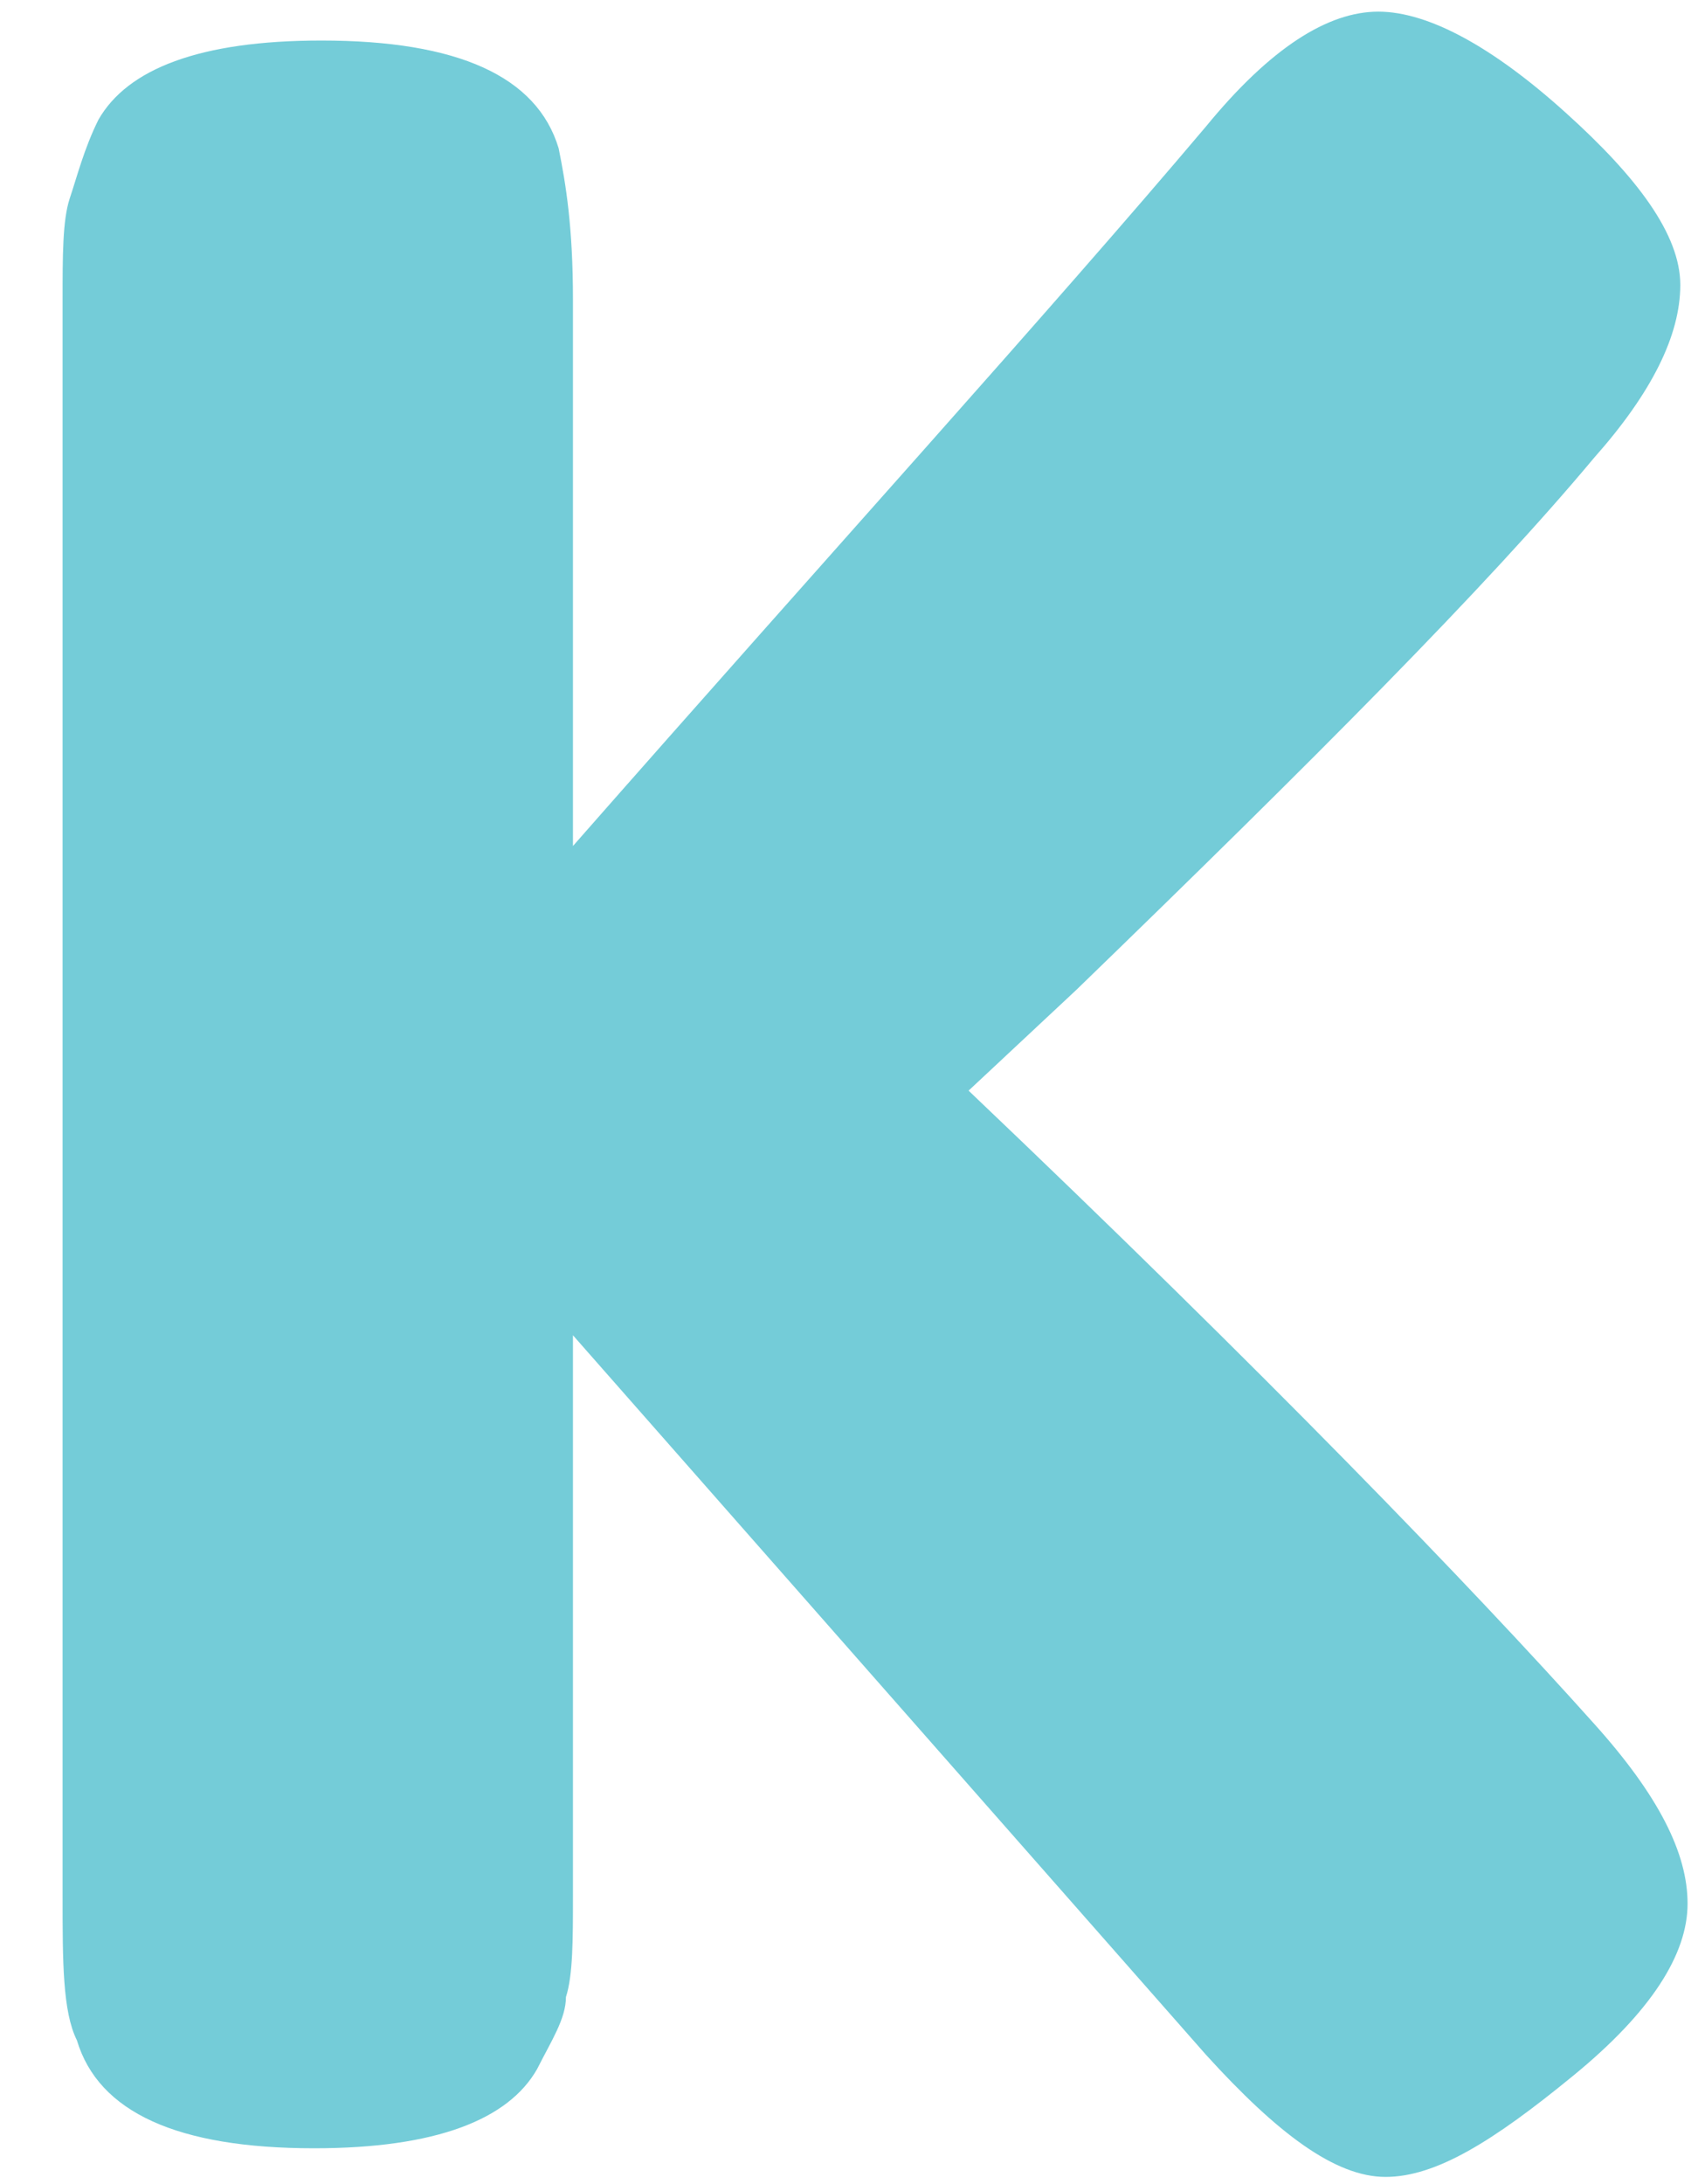 <?xml version="1.0" encoding="UTF-8" standalone="no"?><svg width='7' height='9' viewBox='0 0 7 9' fill='none' xmlns='http://www.w3.org/2000/svg'>
<path d='M3.993 4.494C5.208 5.65 6.068 6.54 6.572 7.103C6.838 7.399 6.957 7.636 6.957 7.844C6.957 8.051 6.809 8.289 6.483 8.555C6.157 8.822 5.92 8.97 5.712 8.97C5.505 8.97 5.267 8.792 4.971 8.466L2.362 5.502V7.814C2.362 7.992 2.362 8.14 2.333 8.229C2.333 8.318 2.274 8.407 2.214 8.526C2.096 8.733 1.799 8.852 1.295 8.852C0.732 8.852 0.406 8.704 0.317 8.407C0.258 8.289 0.258 8.081 0.258 7.814V1.234C0.258 1.056 0.258 0.908 0.287 0.819C0.317 0.73 0.347 0.611 0.406 0.493C0.525 0.285 0.821 0.167 1.325 0.167C1.888 0.167 2.214 0.315 2.303 0.611C2.333 0.759 2.362 0.937 2.362 1.234V3.486C3.43 2.271 4.319 1.293 4.971 0.522C5.238 0.196 5.475 0.048 5.682 0.048C5.89 0.048 6.157 0.196 6.453 0.463C6.75 0.73 6.927 0.967 6.927 1.174C6.927 1.382 6.809 1.619 6.572 1.886C6.127 2.419 5.416 3.131 4.437 4.079L3.993 4.494Z' fill='#74CCD8'/>
</svg>
